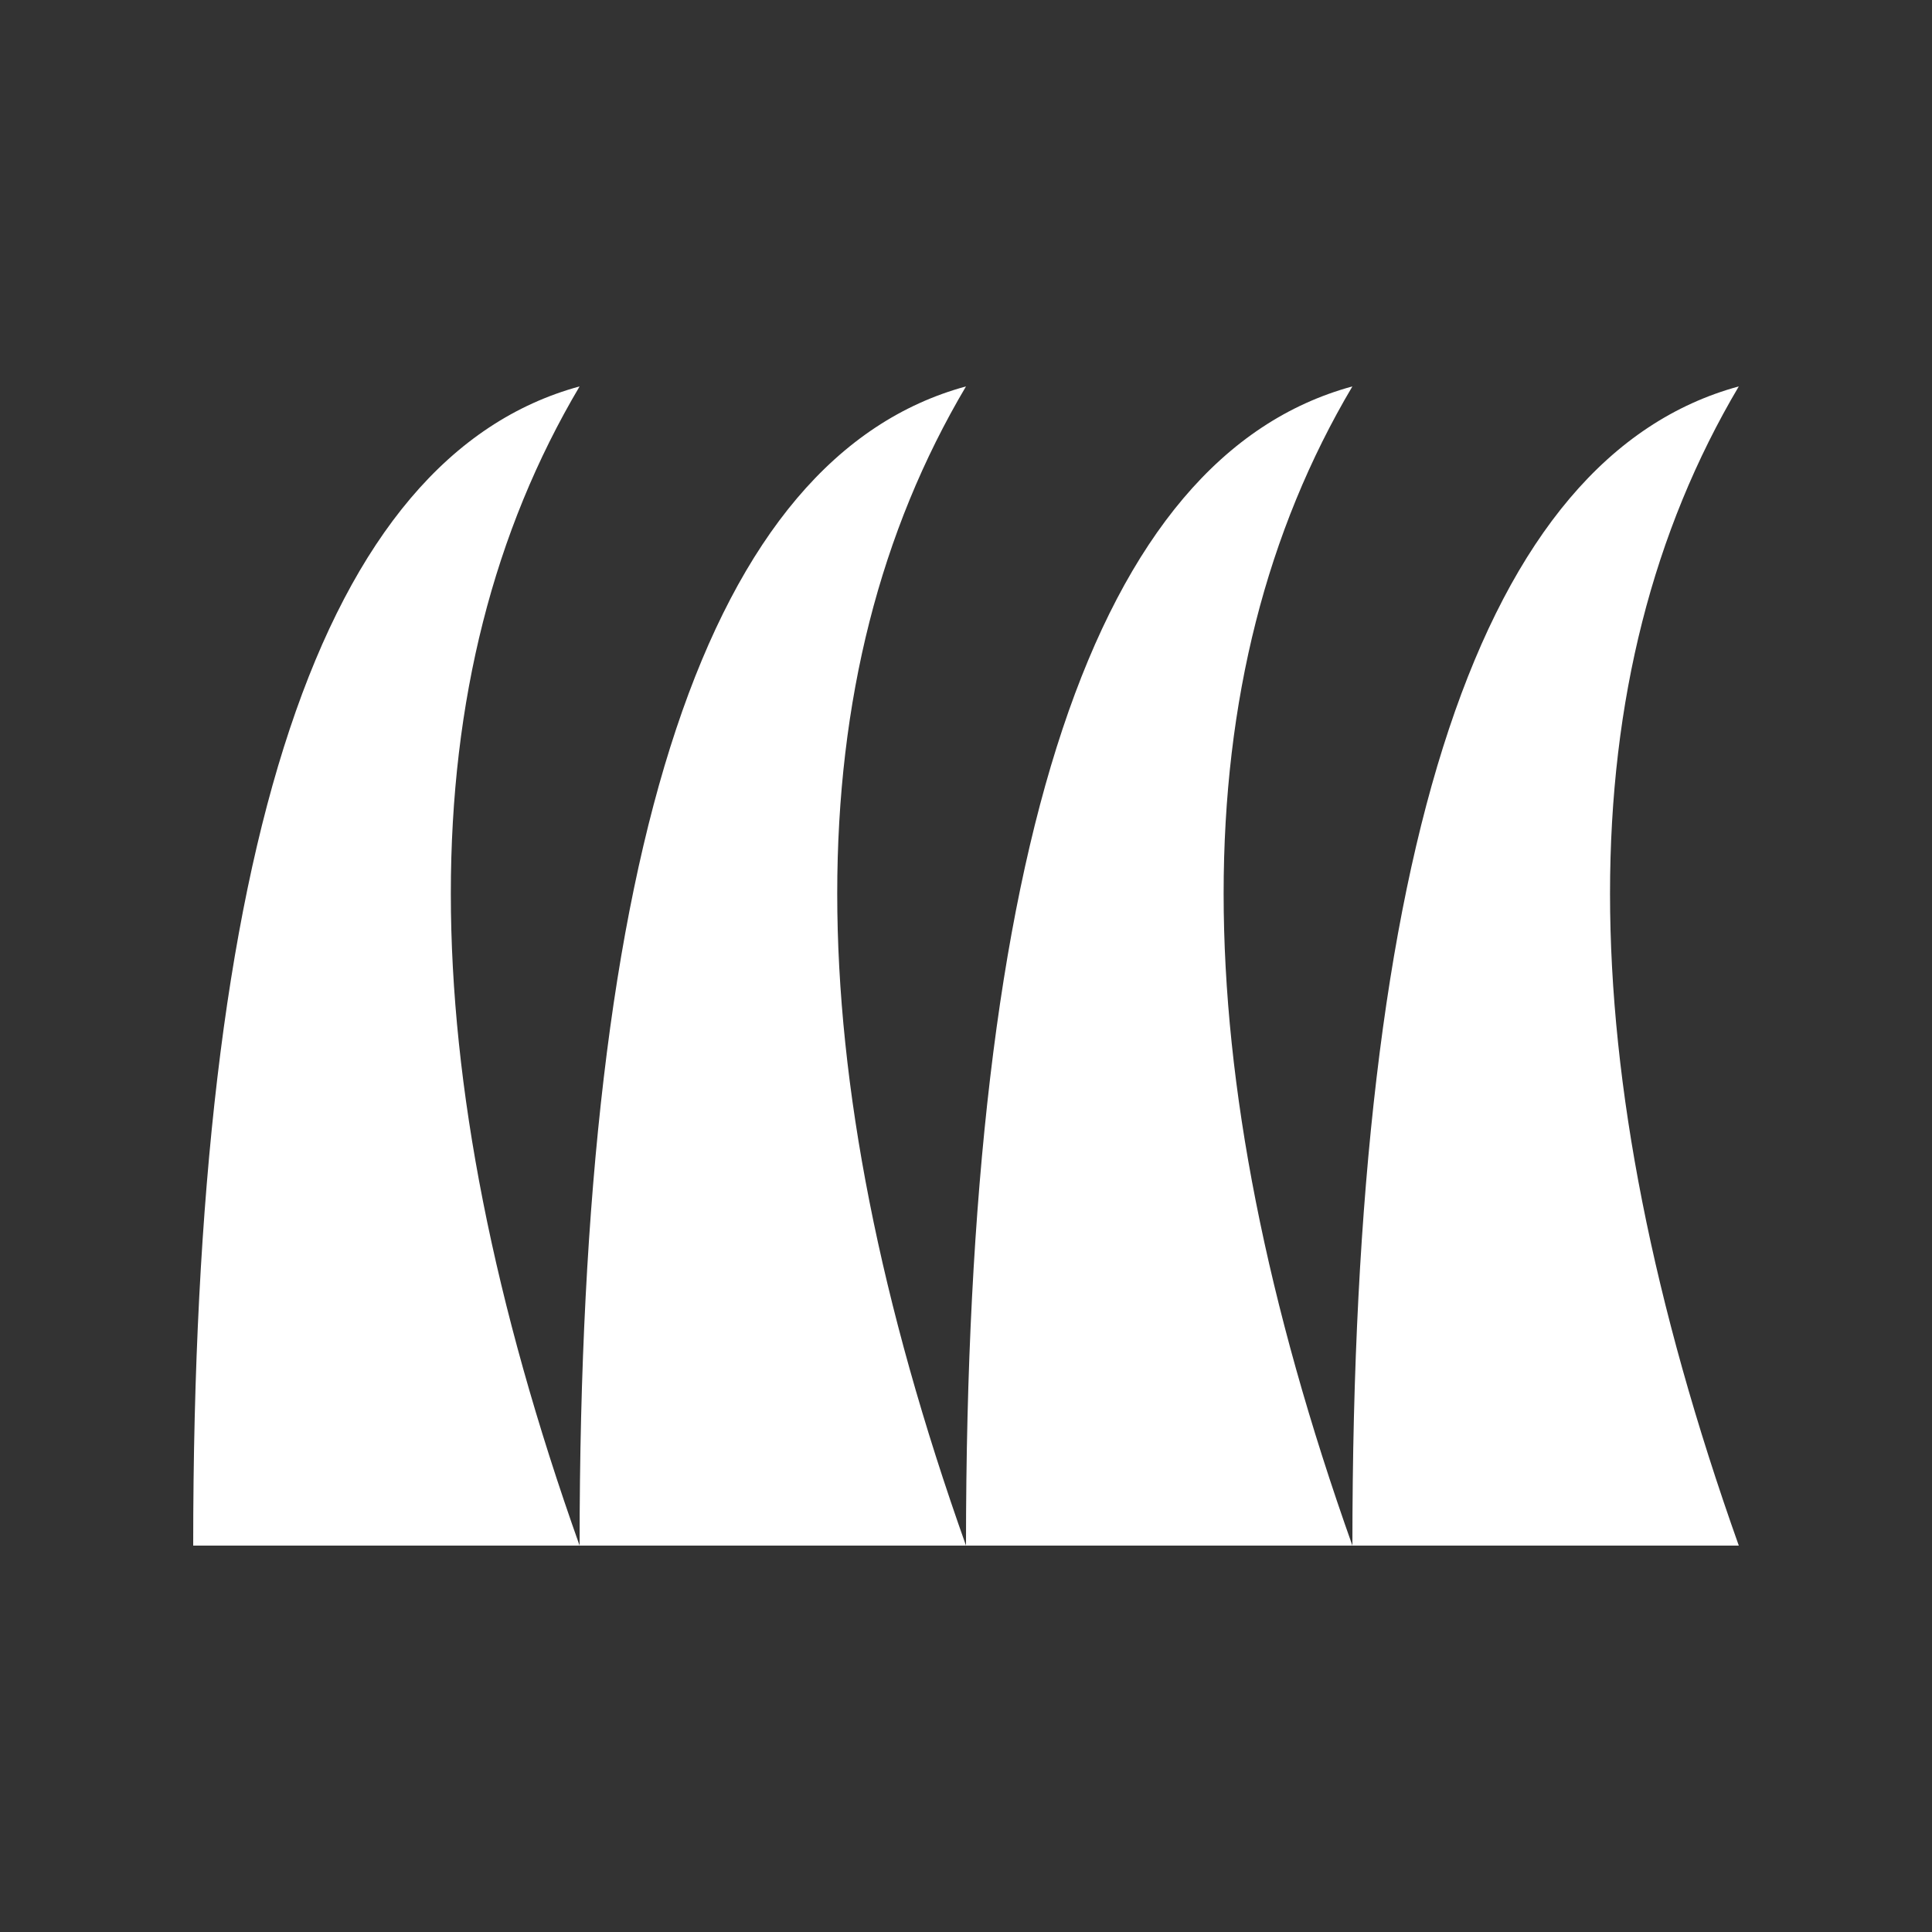 <svg version="1.1" xmlns="http://www.w3.org/2000/svg" xlink="http://www.w3.org/1999/xlink" x="0px" y="0px" width="15px" height="15px" viewBox="0 0 15 15" style="enable-background:new 0 0 15 15;" space="preserve"><rect x="0" y="0" width="15" height="15" fill="#333333" stroke="none"/><path d="M7.5,3C6.167,5.25,6.167,8.25,7.5,12C7.267,12,6.267,12,4.5,12C4.5,6.545,5.5,3.545,7.5,3ZM4.5,3C3.167,5.25,3.167,8.25,4.5,12C4.267,12,3.267,12,1.5,12C1.5,6.545,2.5,3.545,4.5,3ZM10.5,3C9.167,5.25,9.167,8.25,10.5,12C10.267,12,9.267,12,7.5,12C7.5,6.545,8.5,3.545,10.5,3ZM13.5,3C12.167,5.25,12.167,8.25,13.5,12C13.267,12,12.267,12,10.5,12C10.5,6.545,11.5,3.545,13.5,3Z" fill="#FFFFFF"/></svg>